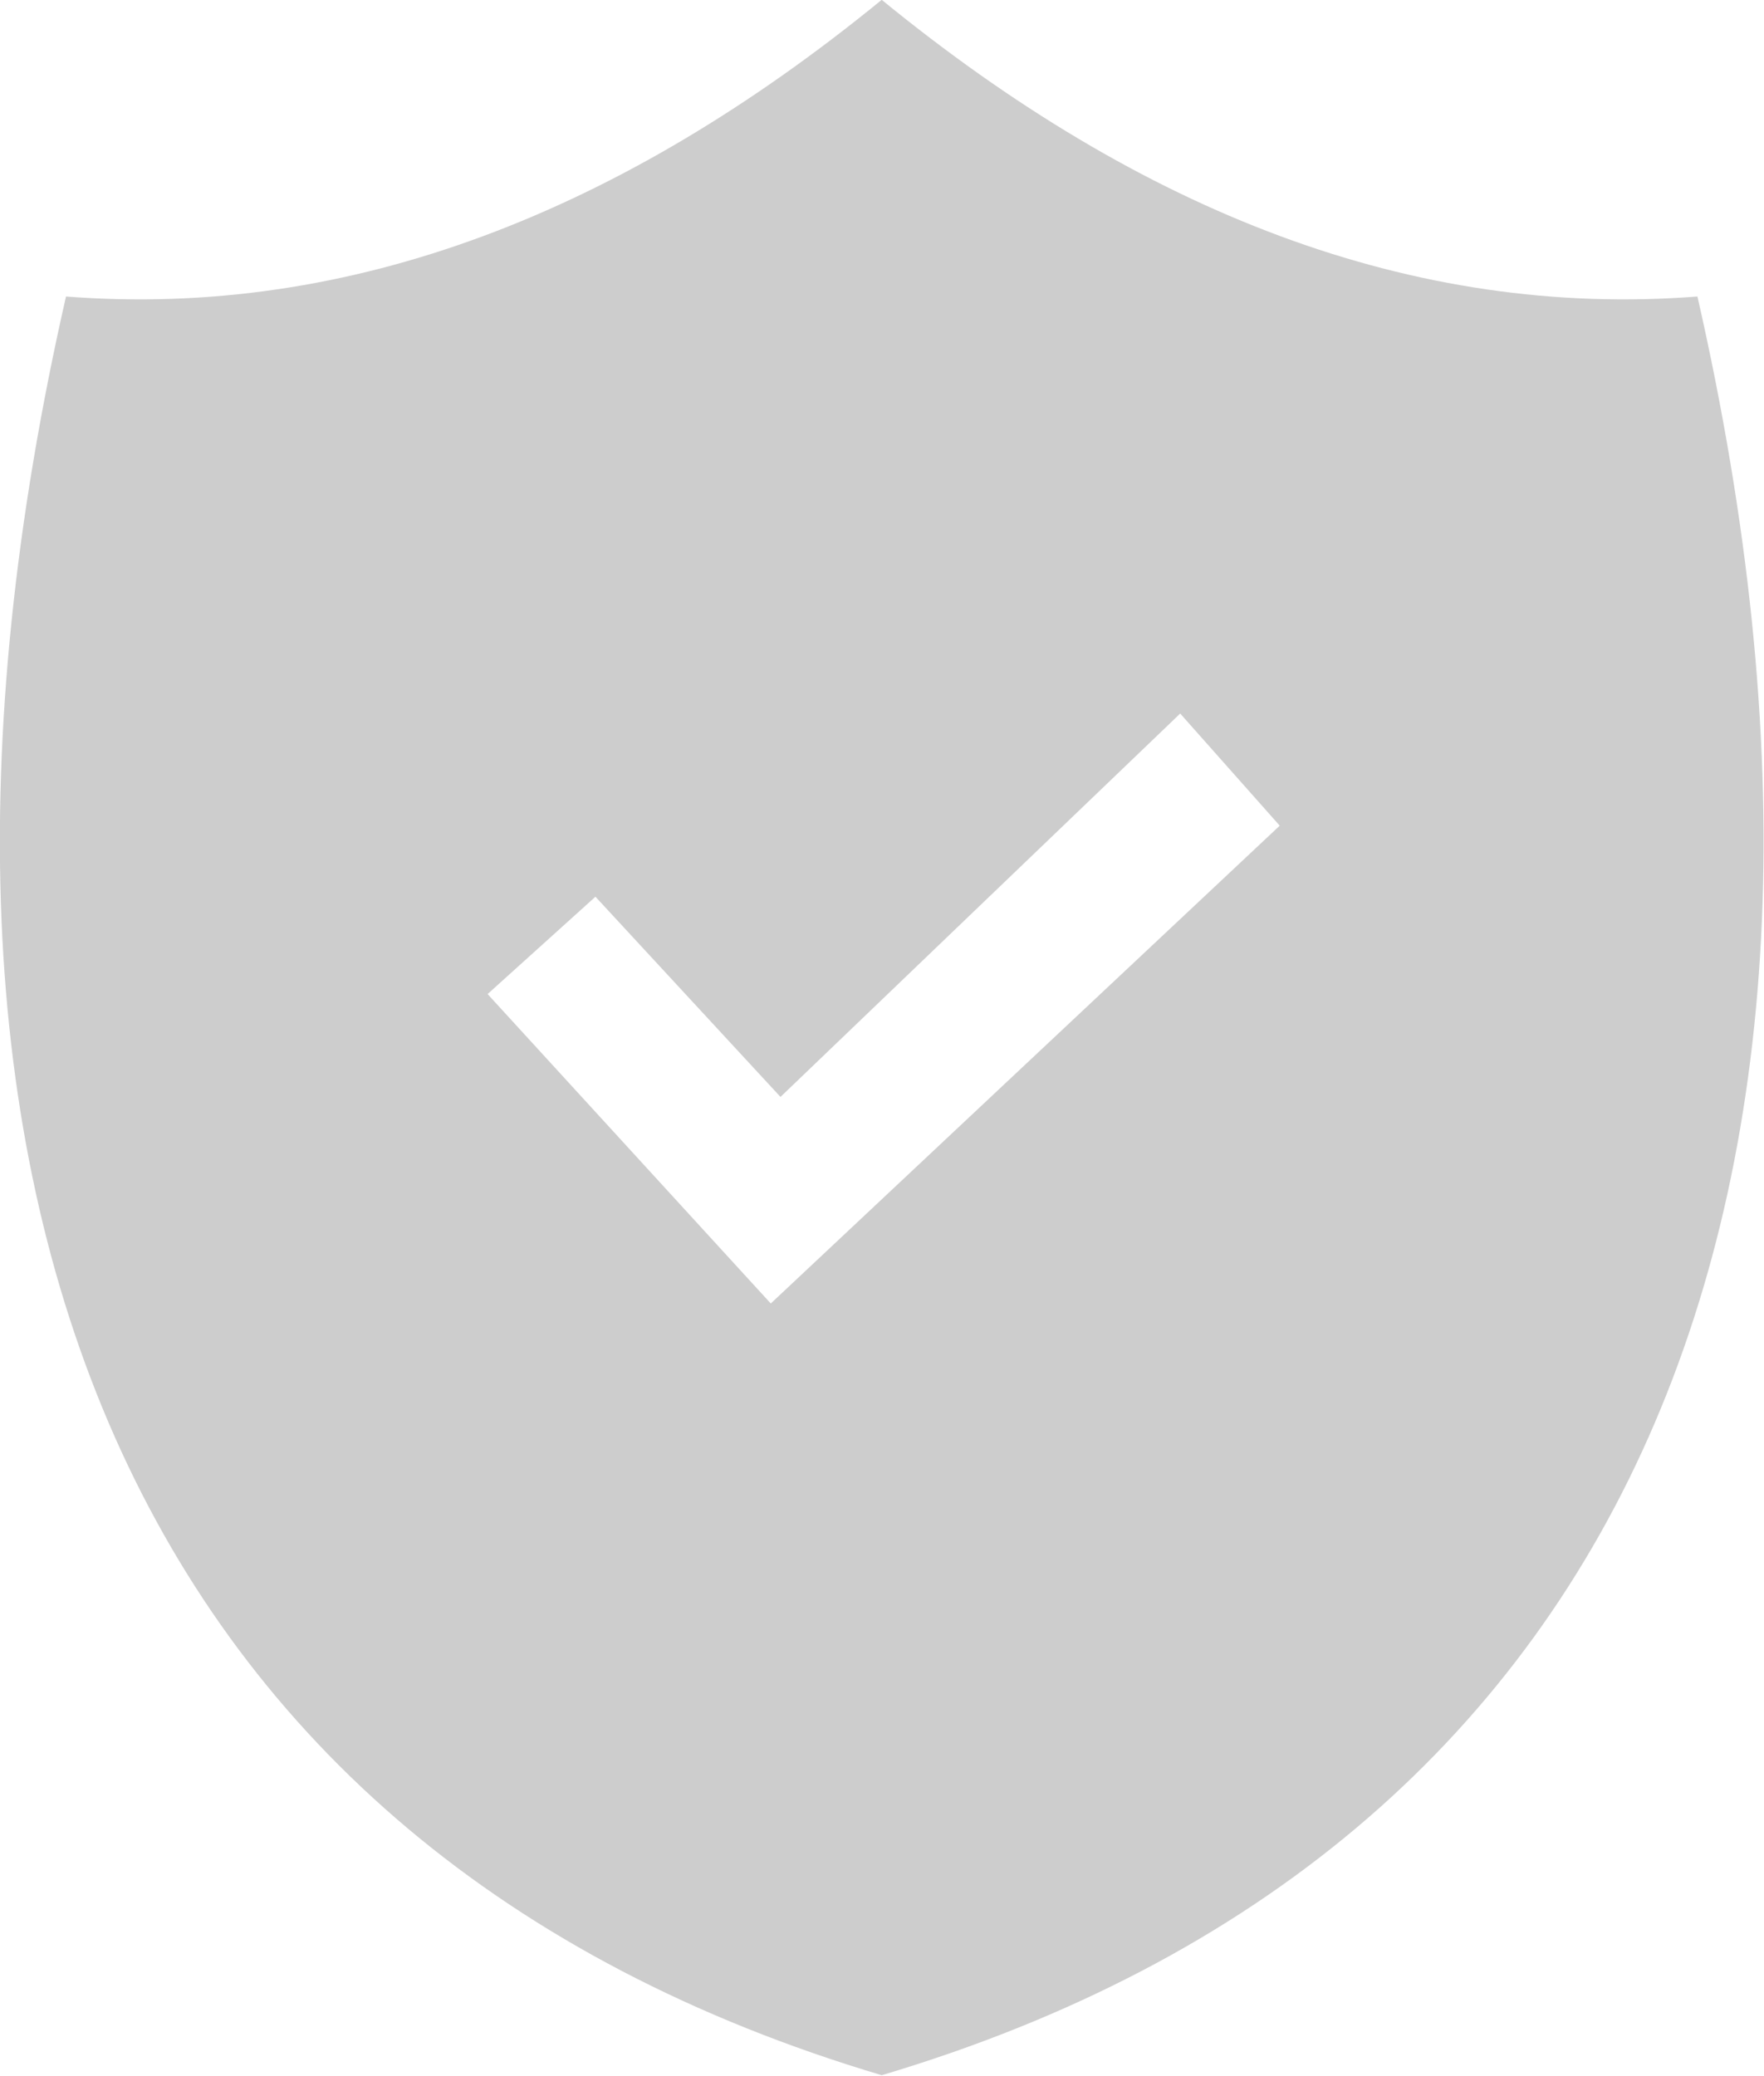 <?xml version="1.0" encoding="UTF-8" standalone="no"?>
<!DOCTYPE svg PUBLIC "-//W3C//DTD SVG 1.1//EN" "http://www.w3.org/Graphics/SVG/1.1/DTD/svg11.dtd">
<svg width="100%" height="100%" viewBox="0 0 2108 2481" version="1.1" xmlns="http://www.w3.org/2000/svg" xmlns:xlink="http://www.w3.org/1999/xlink" xml:space="preserve" xmlns:serif="http://www.serif.com/" style="fill-rule:evenodd;clip-rule:evenodd;stroke-linejoin:round;stroke-miterlimit:2;">
    <g transform="matrix(1,0,0,1,-186.197,0)">
        <g transform="matrix(2.044,0,0,2.044,-749.687,-1211.79)">
            <path d="M973.36,1806.04c-440.547,-131.176 -596.039,-516.995 -476.904,-1039.84c166.495,12.939 324.994,-49.292 476.904,-173.445c151.911,124.153 310.409,186.384 476.904,173.445c119.135,522.841 -36.357,908.66 -476.904,1039.84Zm-167.372,-688.956l-63.052,56.906l165.564,180.897l297.554,-279.338l-58.189,-65.561l-233.691,224.135l-108.186,-117.039Z" style="fill:#cdcdcd;"/>
        </g>
    </g>
</svg>
